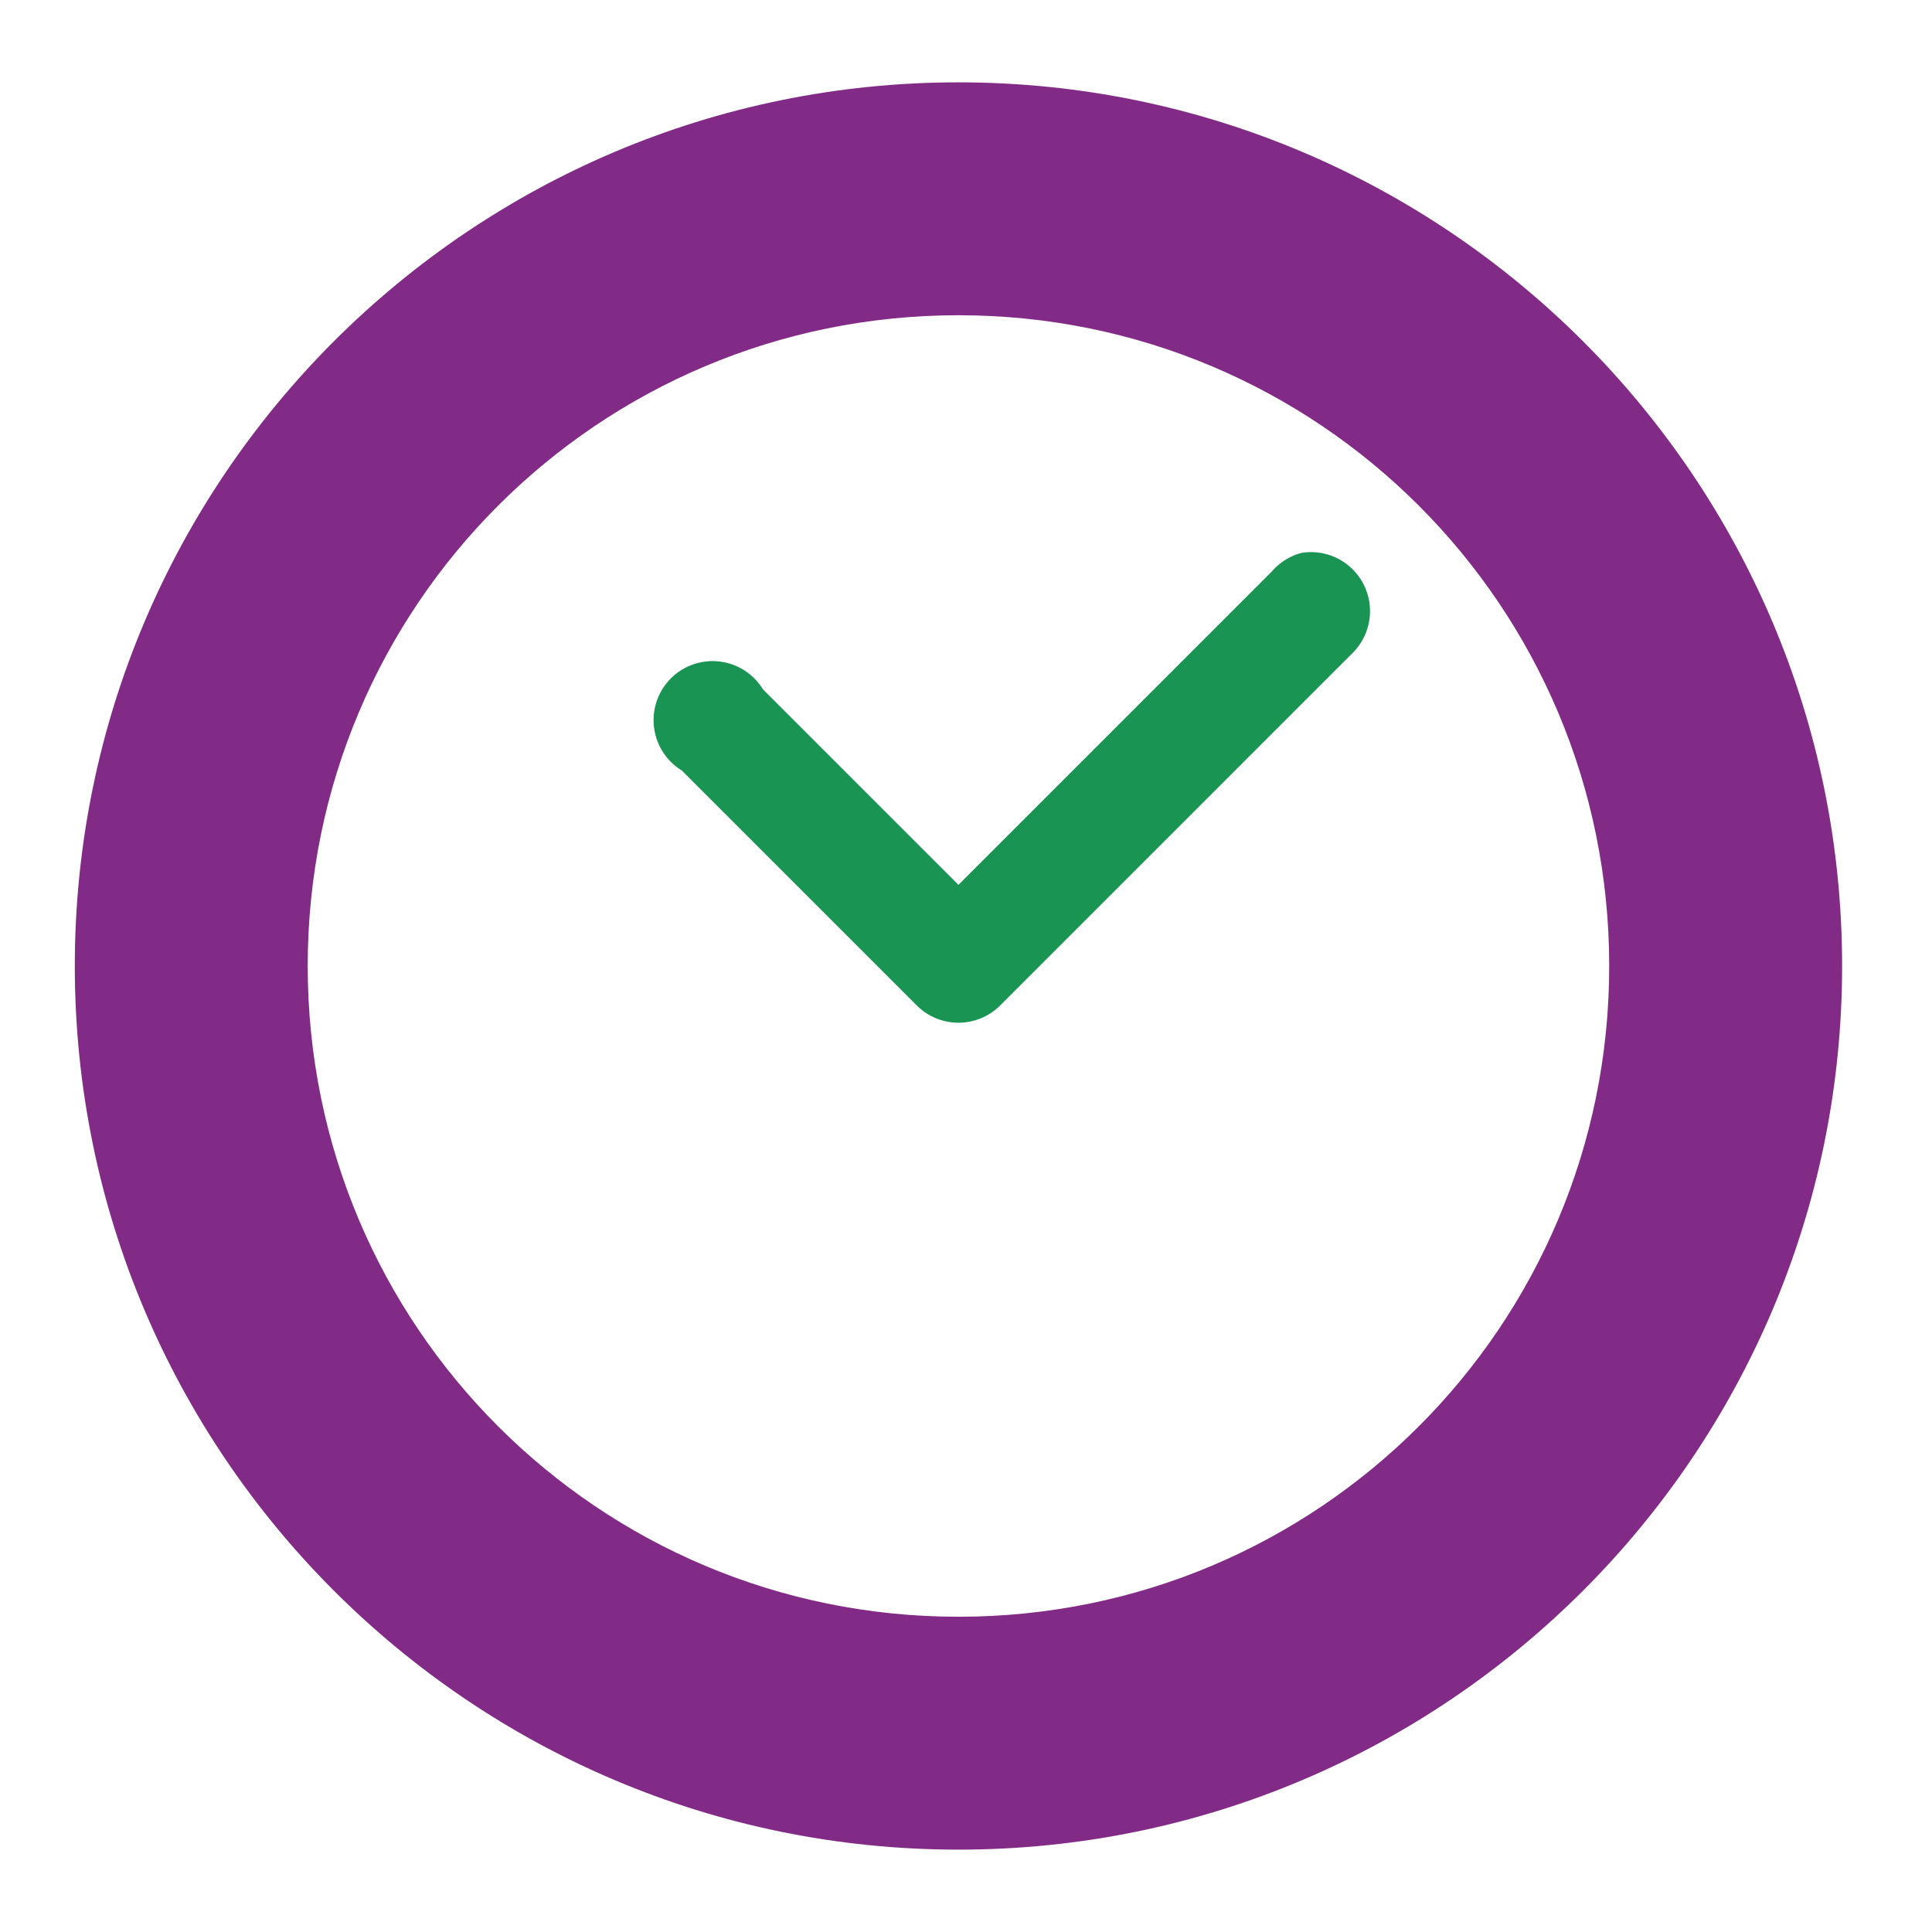 <?xml version="1.0" encoding="UTF-8" standalone="no"?>
<!-- Created with Inkscape (http://www.inkscape.org/) -->

<svg
   xmlns:dc="http://purl.org/dc/elements/1.1/"
   xmlns:cc="http://creativecommons.org/ns#"
   xmlns:rdf="http://www.w3.org/1999/02/22-rdf-syntax-ns#"
   xmlns:svg="http://www.w3.org/2000/svg"
   xmlns="http://www.w3.org/2000/svg"
   xmlns:sodipodi="http://sodipodi.sourceforge.net/DTD/sodipodi-0.dtd"
   xmlns:inkscape="http://www.inkscape.org/namespaces/inkscape"
   id="svg7384"
   sodipodi:docname="document-open-recent-symbolic.svg"
   version="1.1"
   inkscape:version="0.92.1 r15371"
   height="256"
   width="256">
  <sodipodi:namedview
     inkscape:cy="136.52923"
     pagecolor="#555753"
     borderopacity="1"
     showborder="true"
     inkscape:bbox-paths="false"
     guidetolerance="10"
     inkscape:window-width="1918"
     showguides="true"
     inkscape:object-nodes="true"
     inkscape:snap-bbox="true"
     inkscape:pageshadow="2"
     inkscape:guide-bbox="true"
     inkscape:snap-nodes="false"
     bordercolor="#666666"
     objecttolerance="10"
     id="namedview88"
     showgrid="false"
     inkscape:window-maximized="1"
     inkscape:window-x="0"
     inkscape:snap-global="true"
     inkscape:window-y="26"
     gridtolerance="10"
     inkscape:window-height="1023"
     inkscape:snap-to-guides="true"
     inkscape:current-layer="layer12"
     inkscape:zoom="1.4142136"
     inkscape:cx="-0.57897125"
     inkscape:snap-grids="true"
     inkscape:pageopacity="0">
    <inkscape:grid
       spacingx="1"
       spacingy="1"
       id="grid4866"
       empspacing="2"
       enabled="true"
       type="xygrid"
       snapvisiblegridlinesonly="true"
       visible="true"
       originx="0"
       originy="0" />
  </sodipodi:namedview>
  <title
     id="title9167">Gnome Symbolic Icon Theme</title>
  <defs
     id="defs7386" />
  <g
     inkscape:label="status"
     transform="translate(-40,-448)"
     inkscape:groupmode="layer"
     id="layer9"
     style="display:inline" />
  <g
     inkscape:label="devices"
     transform="translate(-40,-448)"
     inkscape:groupmode="layer"
     id="layer10" />
  <g
     inkscape:label="apps"
     transform="translate(-40,-448)"
     inkscape:groupmode="layer"
     id="layer11" />
  <g
     inkscape:label="actions"
     transform="translate(-40,-448)"
     inkscape:groupmode="layer"
     id="layer12">
    <path
       inkscape:connector-curvature="0"
       d="m 167.001,458.911 c -64.596,0 -117.088,52.492 -117.088,117.088 0,64.596 52.492,117.088 117.088,117.088 64.596,0 117.088,-52.492 117.088,-117.088 0,-64.597 -52.492,-117.088 -117.088,-117.088 z m 0,30.86 c 47.692,0 86.228,38.536 86.228,86.228 0,47.692 -38.536,86.228 -86.228,86.228 -47.692,0 -86.228,-38.536 -86.228,-86.228 0,-47.692 38.536,-86.228 86.228,-86.228 z"
       id="path3869"
       style="font-size:medium;font-style:normal;font-variant:normal;font-weight:normal;font-stretch:normal;text-indent:0;text-align:start;text-decoration:none;line-height:normal;letter-spacing:normal;word-spacing:normal;text-transform:none;direction:ltr;block-progression:tb;writing-mode:lr-tb;text-anchor:start;baseline-shift:baseline;color:#000000;fill:#822b86;fill-opacity:1;stroke:none;stroke-width:2.154;marker:none;visibility:visible;display:inline;overflow:visible;enable-background:accumulate;font-family:Sans;-inkscape-font-specification:Sans" />
    <path
       inkscape:connector-curvature="0"
       d="m 212.454,521.26 a 7.821,7.821 0 0 0 -3.91,2.444 l -41.543,41.543 -25.903,-25.903 a 7.821,7.821 0 1 0 -10.752,10.752 l 31.279,31.279 a 7.821,7.821 0 0 0 10.752,0 l 46.919,-46.919 a 7.821,7.821 0 0 0 -6.842,-13.196 z"
       id="path4639"
       style="font-size:medium;font-style:normal;font-variant:normal;font-weight:normal;font-stretch:normal;text-indent:0;text-align:start;text-decoration:none;line-height:normal;letter-spacing:normal;word-spacing:normal;text-transform:none;direction:ltr;block-progression:tb;writing-mode:lr-tb;text-anchor:start;baseline-shift:baseline;color:#000000;fill:#199453;fill-opacity:1;stroke:none;stroke-width:1;marker:none;visibility:visible;display:inline;overflow:visible;enable-background:accumulate;font-family:Sans;-inkscape-font-specification:Sans" />
  </g>
  <g
     inkscape:label="places"
     transform="translate(-40,-448)"
     inkscape:groupmode="layer"
     id="layer13" />
  <g
     inkscape:label="mimetypes"
     transform="translate(-40,-448)"
     inkscape:groupmode="layer"
     id="layer14" />
  <g
     inkscape:label="emblems"
     transform="translate(-40,-448)"
     inkscape:groupmode="layer"
     id="layer15"
     style="display:inline" />
  <g
     inkscape:label="categories"
     transform="translate(-40,-448)"
     inkscape:groupmode="layer"
     id="g4953"
     style="display:inline" />
</svg>
